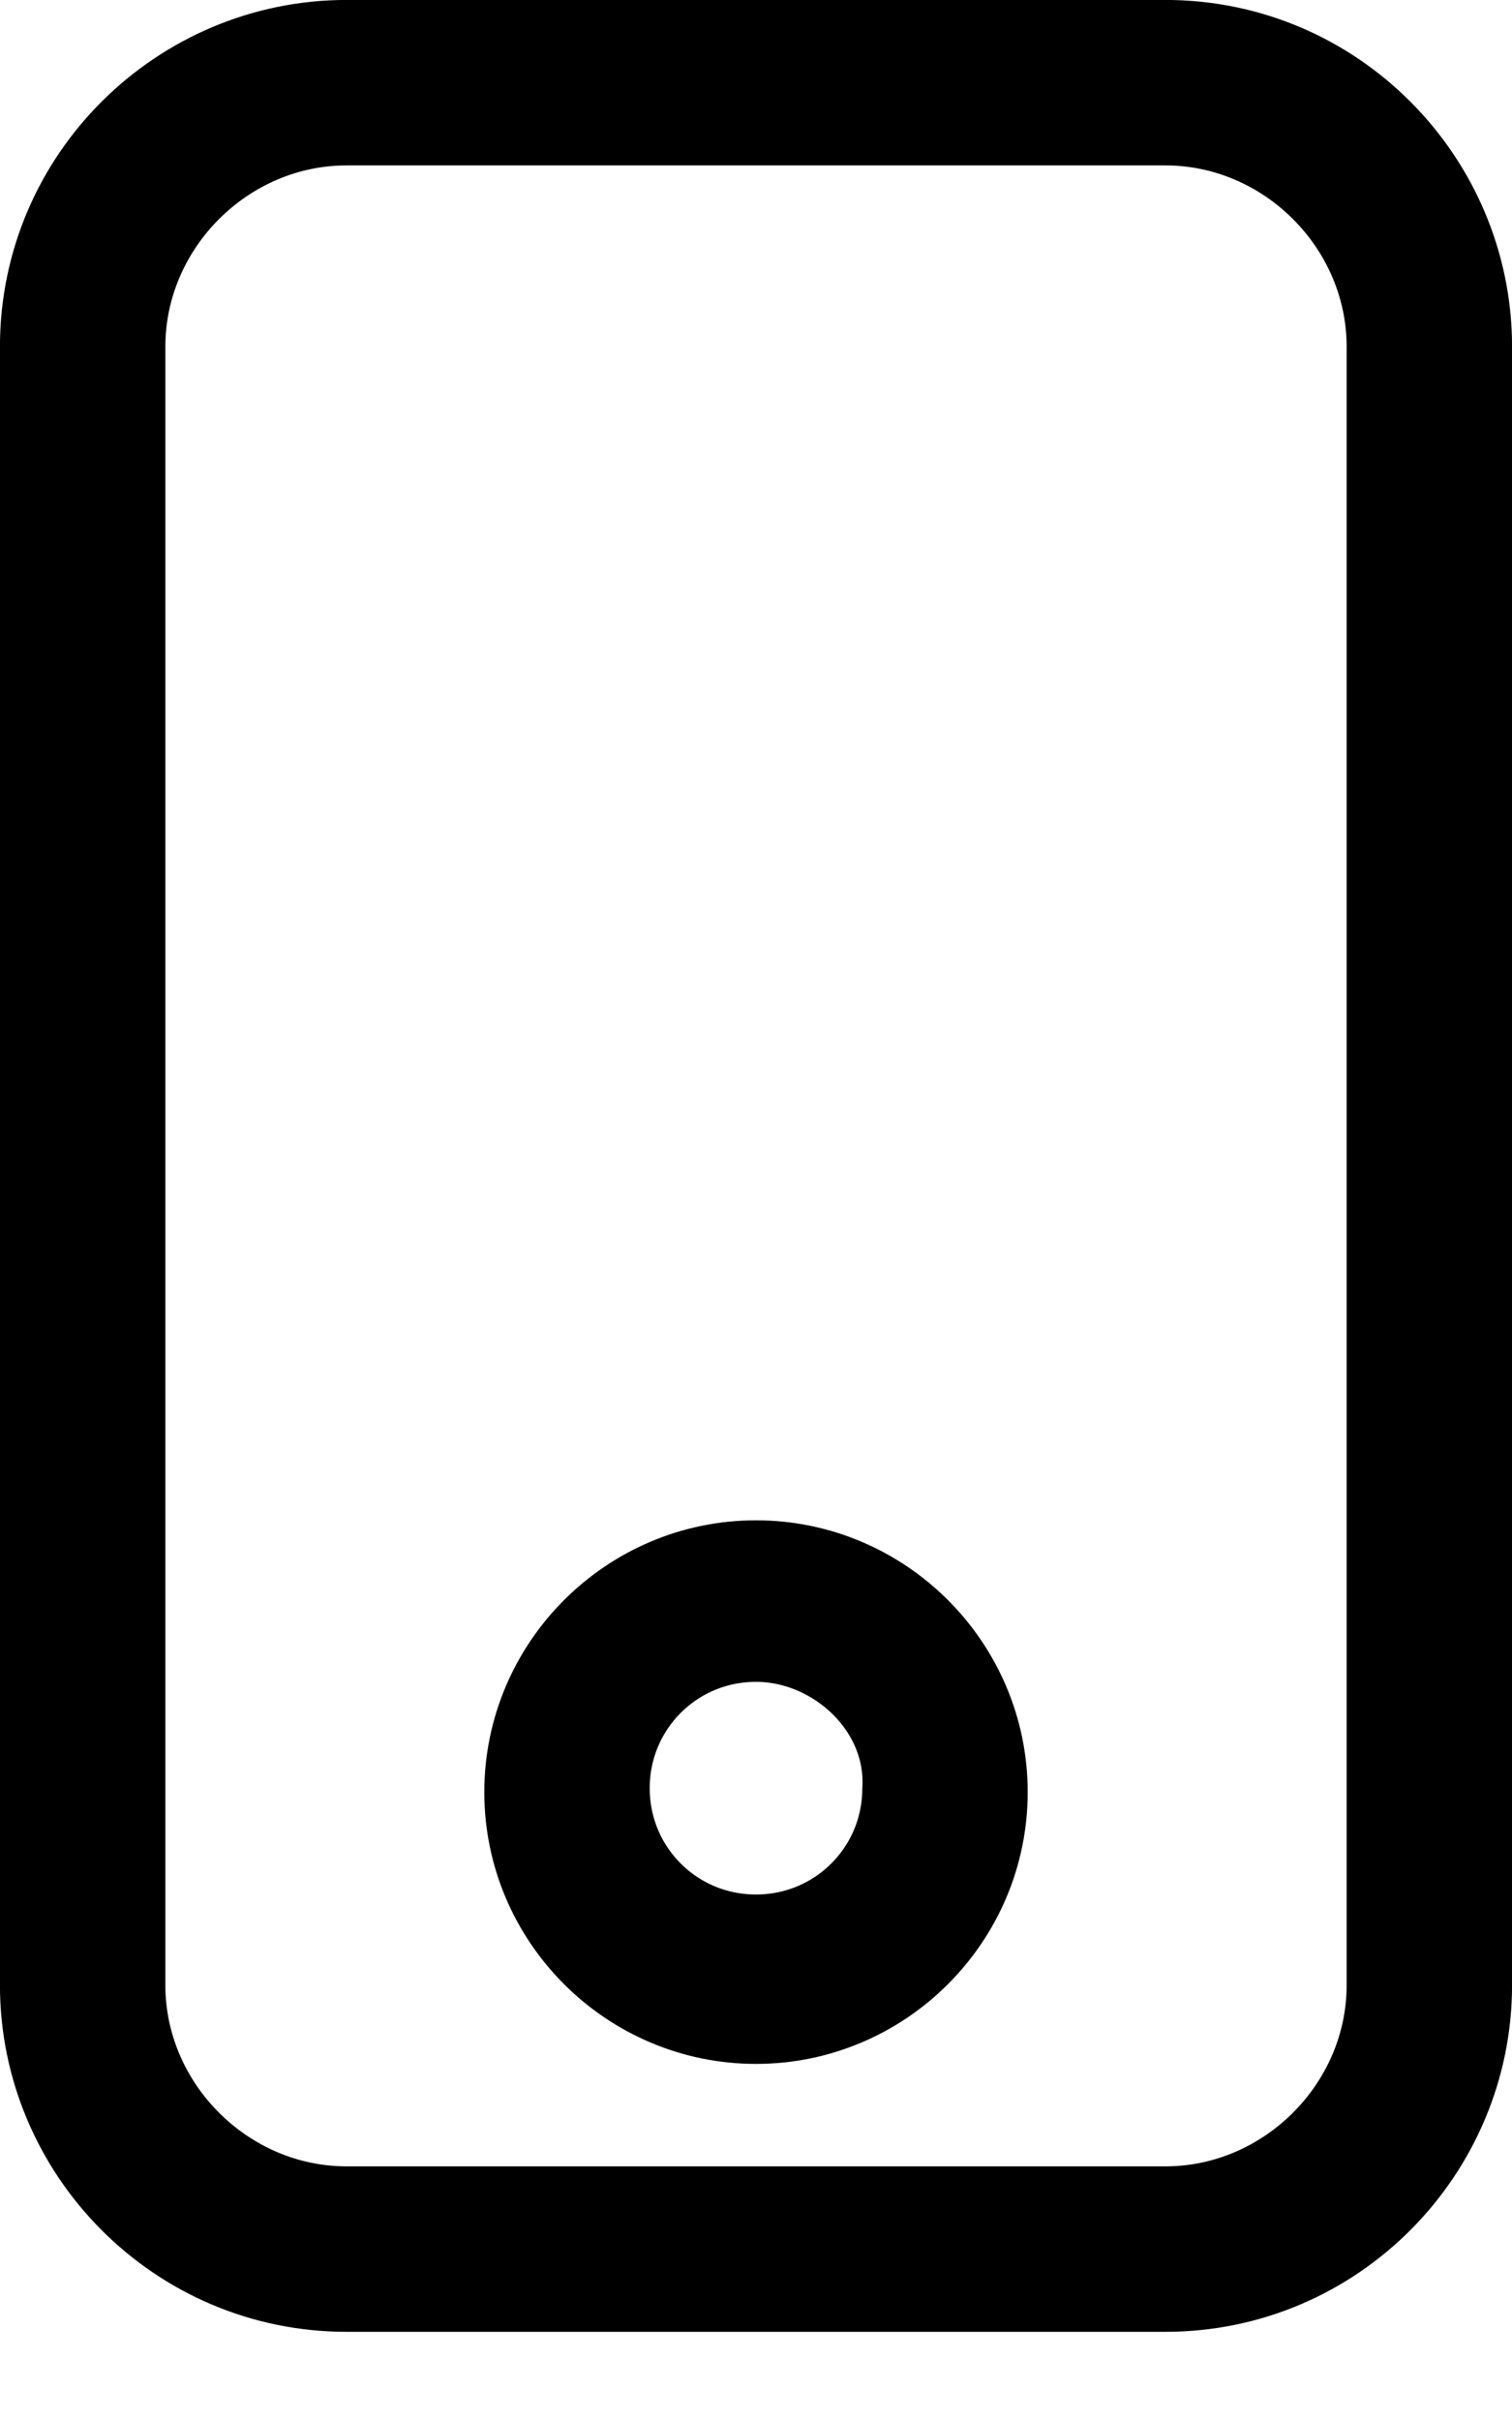<svg width="15" height="24" viewBox="0 0 15 24" fill="none" xmlns="http://www.w3.org/2000/svg">
<path d="M11.562 22.637H3.438C1.797 22.637 0.488 21.296 0.488 19.688V3.438C0.488 1.797 1.829 0.488 3.438 0.488H11.562C13.203 0.488 14.512 1.829 14.512 3.438V19.688C14.512 21.296 13.203 22.637 11.562 22.637ZM3.438 1.152C2.191 1.152 1.152 2.191 1.152 3.438V19.688C1.152 20.934 2.191 21.973 3.438 21.973H11.562C12.809 21.973 13.848 20.934 13.848 19.688V3.438C13.848 2.191 12.809 1.152 11.562 1.152H3.438ZM7.5 19.98C6.285 19.98 5.293 18.988 5.293 17.773C5.293 16.559 6.285 15.566 7.5 15.566C8.715 15.566 9.707 16.559 9.707 17.773C9.707 18.988 8.715 19.98 7.5 19.98ZM7.5 16.191C6.644 16.191 5.957 16.879 5.957 17.734C5.957 18.59 6.644 19.277 7.5 19.277C8.35 19.277 9.034 18.599 9.043 17.752C9.093 16.896 8.329 16.191 7.5 16.191Z" fill="black" stroke="black" stroke-width="0.977"/>
</svg>
